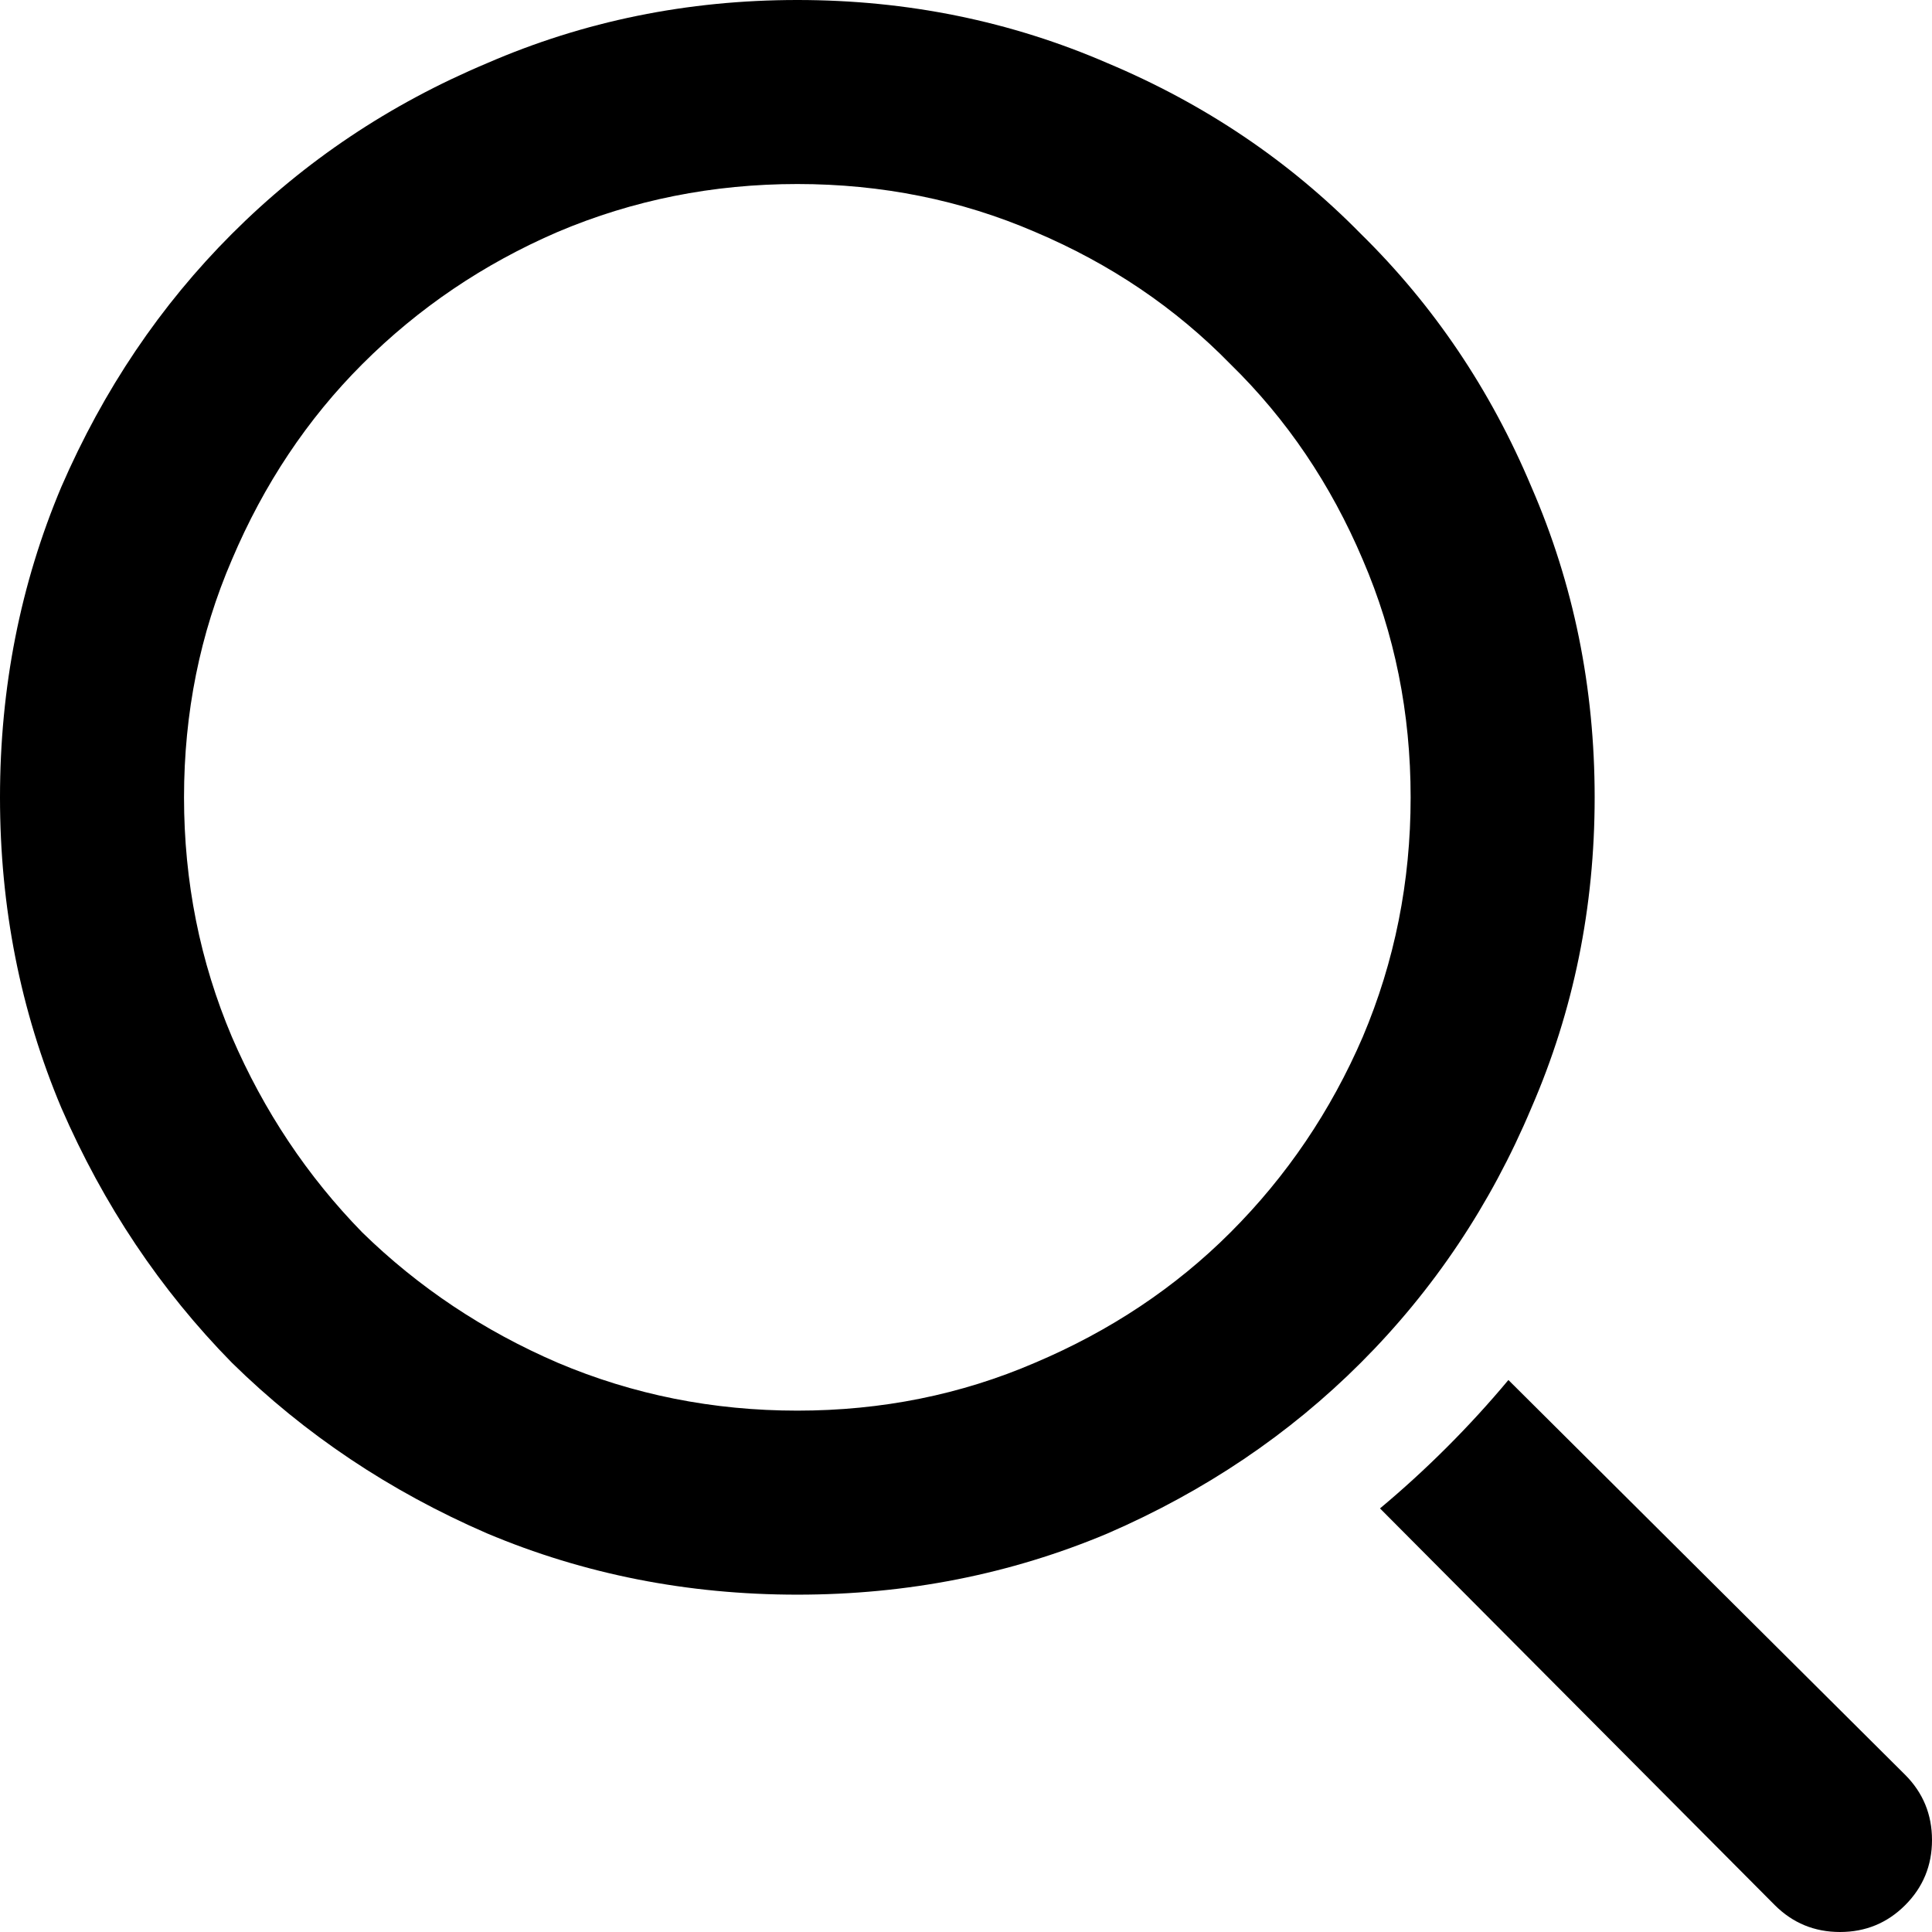 <svg class="lin-icon" width="28" height="28" viewBox="0 0 28 28"><path d="M11.556 23.111C13.148 23.111 14.648 22.815 16.056 22.222C17.463 21.611 18.685 20.787 19.722 19.75C20.778 18.694 21.602 17.463 22.194 16.056C22.806 14.648 23.111 13.148 23.111 11.556C23.111 9.963 22.806 8.463 22.194 7.056C21.602 5.648 20.778 4.426 19.722 3.389C18.685 2.333 17.463 1.509 16.056 0.917C14.648 0.306 13.148 0 11.556 0C9.963 0 8.463 0.306 7.056 0.917C5.648 1.509 4.417 2.333 3.361 3.389C2.324 4.426 1.5 5.648 0.889 7.056C0.296 8.463 0 9.963 0 11.556C0 13.148 0.296 14.648 0.889 16.056C1.5 17.463 2.324 18.694 3.361 19.75C4.417 20.787 5.648 21.611 7.056 22.222C8.463 22.815 9.963 23.111 11.556 23.111ZM11.556 2.667C12.778 2.667 13.926 2.898 15 3.361C16.093 3.824 17.037 4.463 17.833 5.278C18.648 6.074 19.287 7.019 19.75 8.111C20.213 9.185 20.444 10.333 20.444 11.556C20.444 12.778 20.213 13.935 19.75 15.028C19.287 16.102 18.648 17.046 17.833 17.861C17.037 18.657 16.093 19.287 15 19.75C13.926 20.213 12.778 20.444 11.556 20.444C10.333 20.444 9.176 20.213 8.083 19.75C7.009 19.287 6.065 18.657 5.25 17.861C4.454 17.046 3.824 16.102 3.361 15.028C2.898 13.935 2.667 12.778 2.667 11.556C2.667 10.333 2.898 9.185 3.361 8.111C3.824 7.019 4.454 6.074 5.25 5.278C6.065 4.463 7.009 3.824 8.083 3.361C9.176 2.898 10.333 2.667 11.556 2.667ZM27.611 27.611C27.87 27.352 28 27.037 28 26.667C28 26.296 27.87 25.982 27.611 25.722L21.861 20C21.583 20.333 21.287 20.657 20.972 20.972C20.657 21.287 20.333 21.583 20 21.861L25.722 27.611C25.982 27.87 26.296 28 26.667 28C27.037 28 27.352 27.87 27.611 27.611Z"></path></svg>